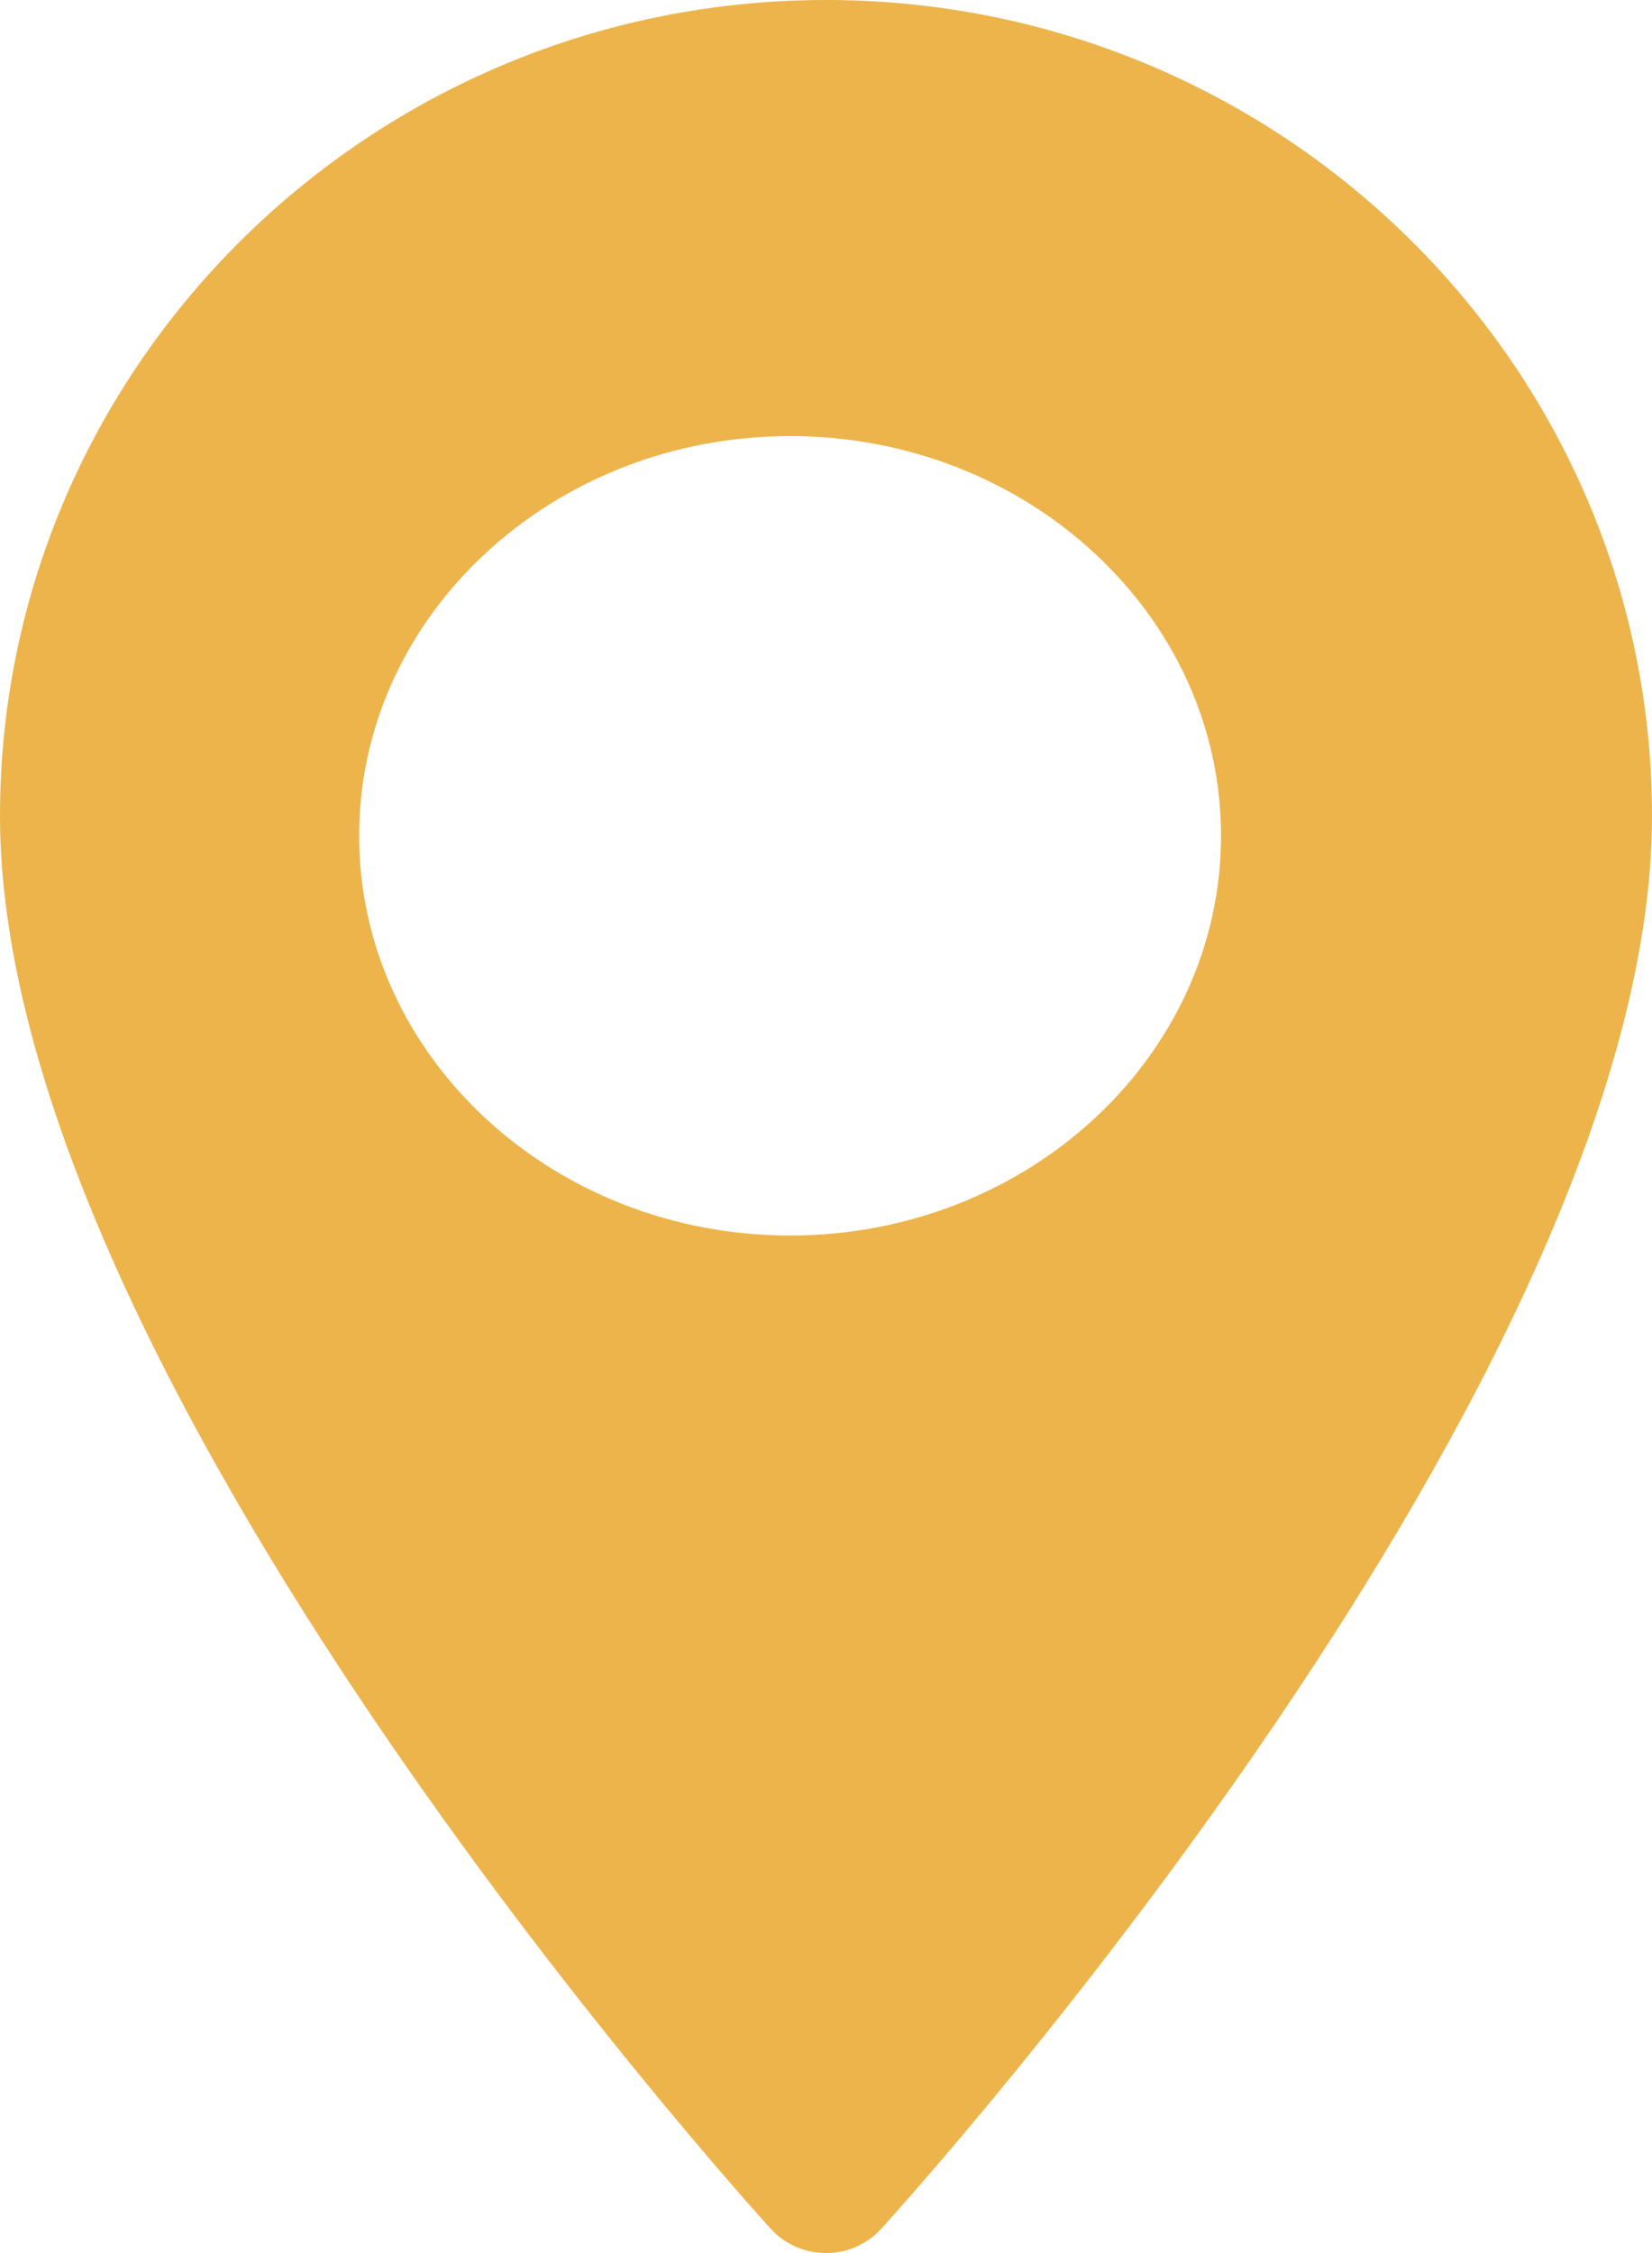 <svg width="33" height="45" viewBox="0 0 33 45" fill="none" xmlns="http://www.w3.org/2000/svg">
    <path fill-rule="evenodd" clip-rule="evenodd"
          d="M0 16.297C0 7.311 7.402 0 16.5 0C25.598 0 33 7.311 33 16.297C33 27.45 18.234 43.822 17.605 44.513C17.016 45.162 15.985 45.163 15.395 44.513C14.766 43.822 0 27.45 0 16.297ZM7.174 16.694C7.174 21.096 11.036 24.677 15.783 24.677C20.529 24.677 24.391 21.096 24.391 16.694C24.391 12.291 20.529 8.71 15.783 8.71C11.036 8.71 7.174 12.291 7.174 16.694Z"
          fill="#ECB44B"/>
</svg>
